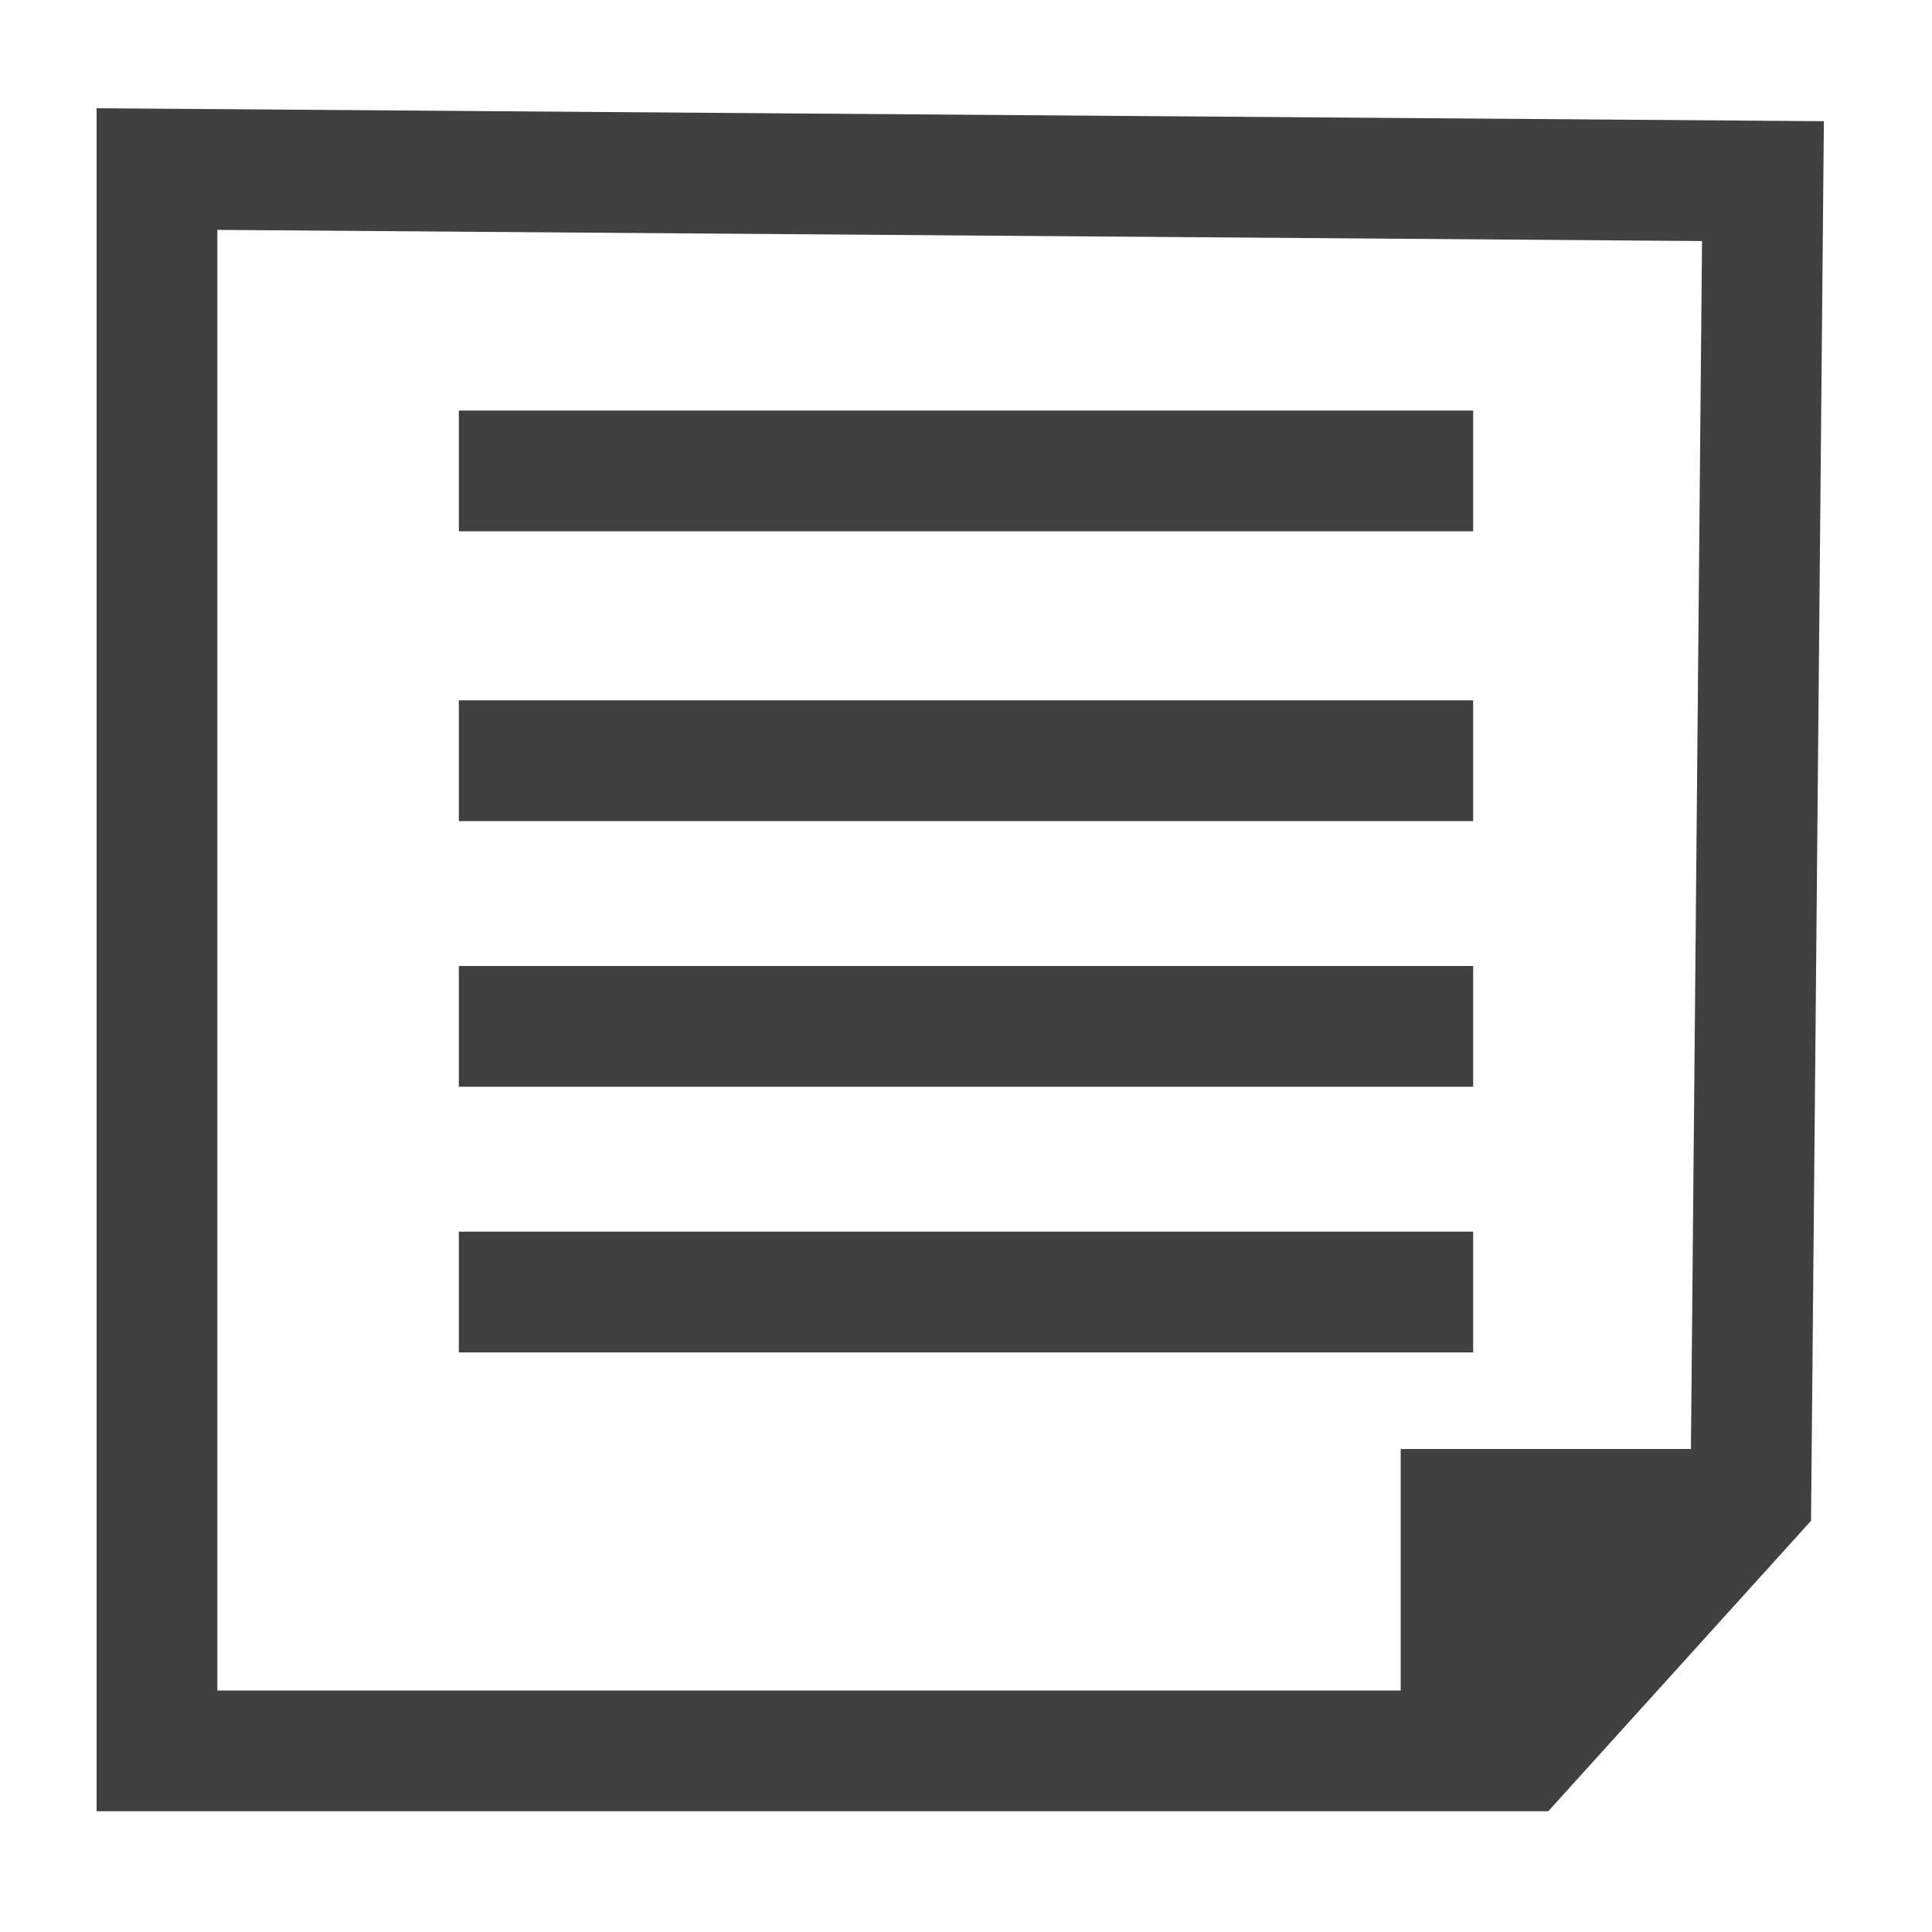 <?xml version="1.0" encoding="utf-8"?>
<!-- Generator: Adobe Illustrator 19.2.1, SVG Export Plug-In . SVG Version: 6.00 Build 0)  -->
<svg version="1.0" id="Layer_1" xmlns="http://www.w3.org/2000/svg" xmlns:xlink="http://www.w3.org/1999/xlink" x="0px" y="0px"
	 viewBox="0 0 16 16" enable-background="new 0 0 16 16" xml:space="preserve">
<title>page_edit</title>
<polygon fill="none" stroke="#404040" stroke-miterlimit="10" points="12.6,14.5 1.3,14.5 1.3,1.4 14.6,1.5 14.5,12.4 "/>
<polygon fill="#404040" points="14.5,12 11.6,12 11.6,14.7 12.7,14.7 14.5,12.4 "/>
<rect fill="none" width="16" height="16"/>
<line fill="none" stroke="#404040" stroke-miterlimit="10" x1="3.8" y1="3.9" x2="12.2" y2="3.9"/>
<line fill="none" stroke="#404040" stroke-miterlimit="10" x1="3.8" y1="6.3" x2="12.2" y2="6.3"/>
<line fill="none" stroke="#404040" stroke-miterlimit="10" x1="3.8" y1="8.5" x2="12.2" y2="8.5"/>
<line fill="none" stroke="#404040" stroke-miterlimit="10" x1="3.8" y1="10.7" x2="12.2" y2="10.7"/>
</svg>
